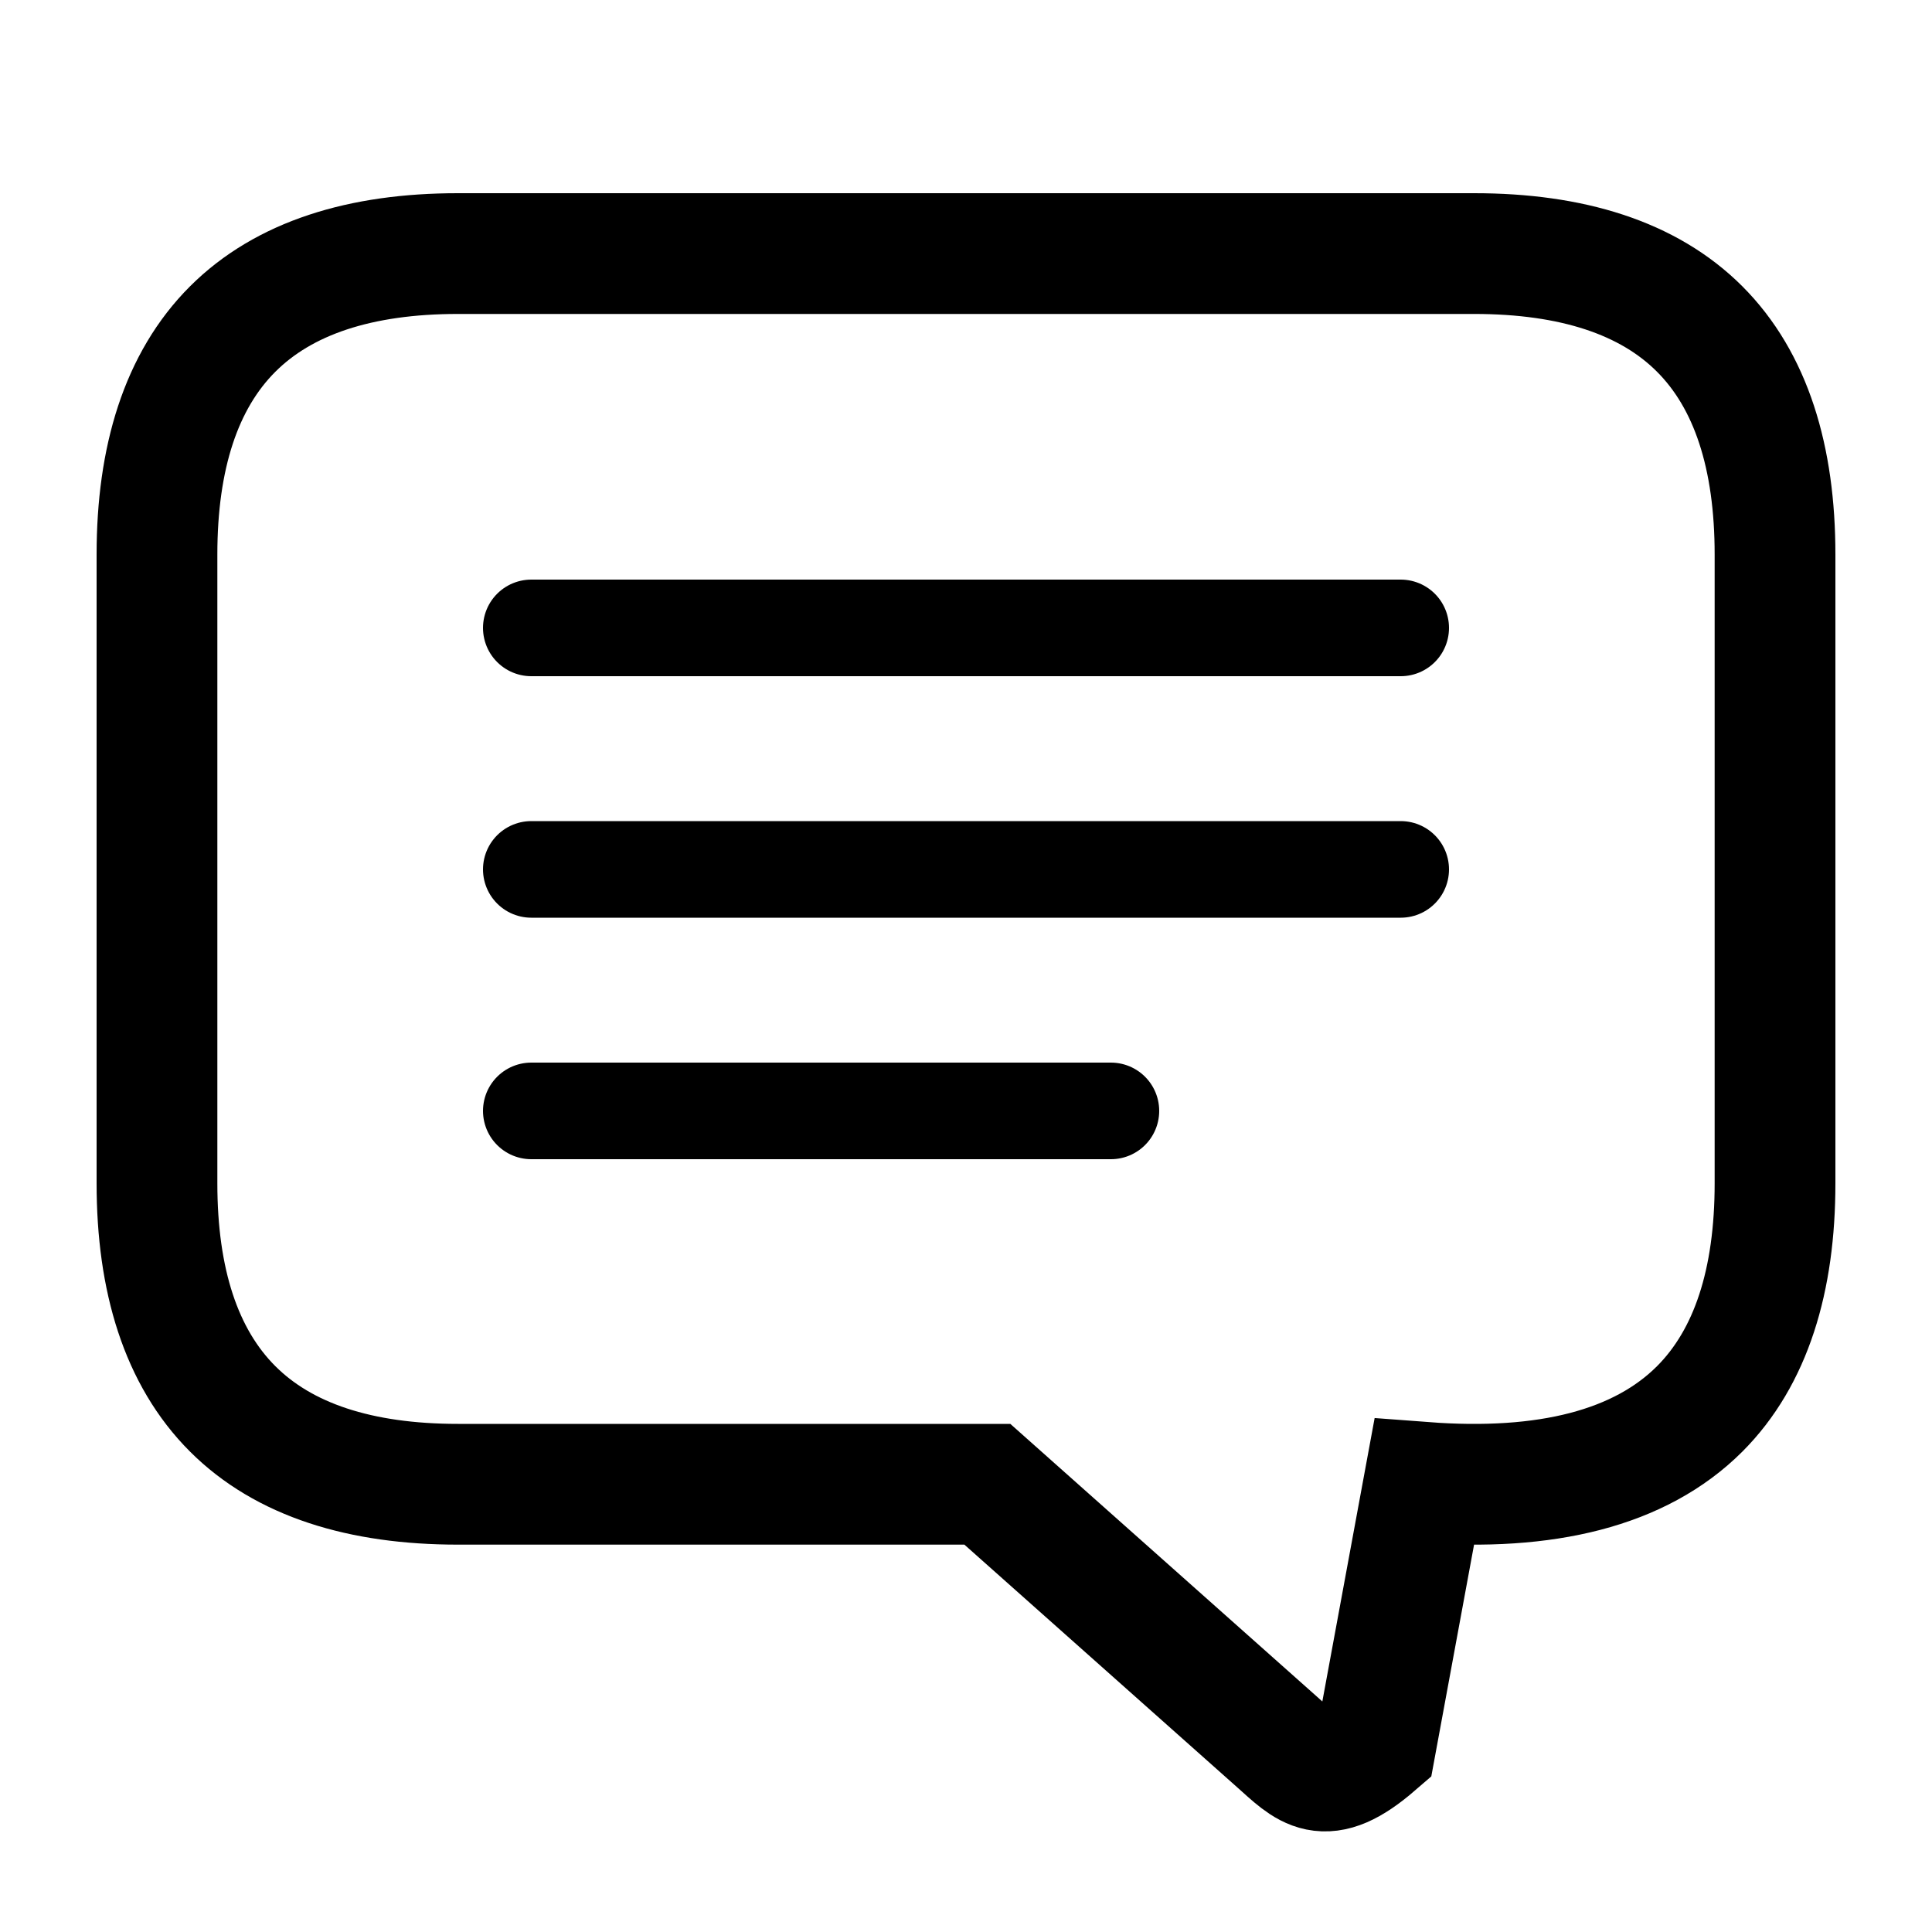 <svg xmlns="http://www.w3.org/2000/svg" viewBox="0 0 20 20">
  <g fill="none" fill-rule="evenodd" stroke="currentColor">
    <path stroke-width="1.25" d="M15.26 2.625c1.01 0 1.804.25 2.334.78.534.534.781 1.332.781 2.335v6.51c0 1.003-.247 1.801-.78 2.335-.619.618-1.594.855-2.852.76l-.501 2.715c-.539.466-.704.255-1.025-.03l-2.996-2.665h-5.48c-1.01 0-1.803-.251-2.333-.781-.535-.535-.783-1.333-.783-2.334V5.74c0-1 .248-1.798.783-2.333.53-.53 1.323-.782 2.332-.782Z"/>
    <path stroke-linecap="round" d="M5.5 6.5h9M5.5 9h9m-9 2.5h6"/>
  </g>
</svg>
